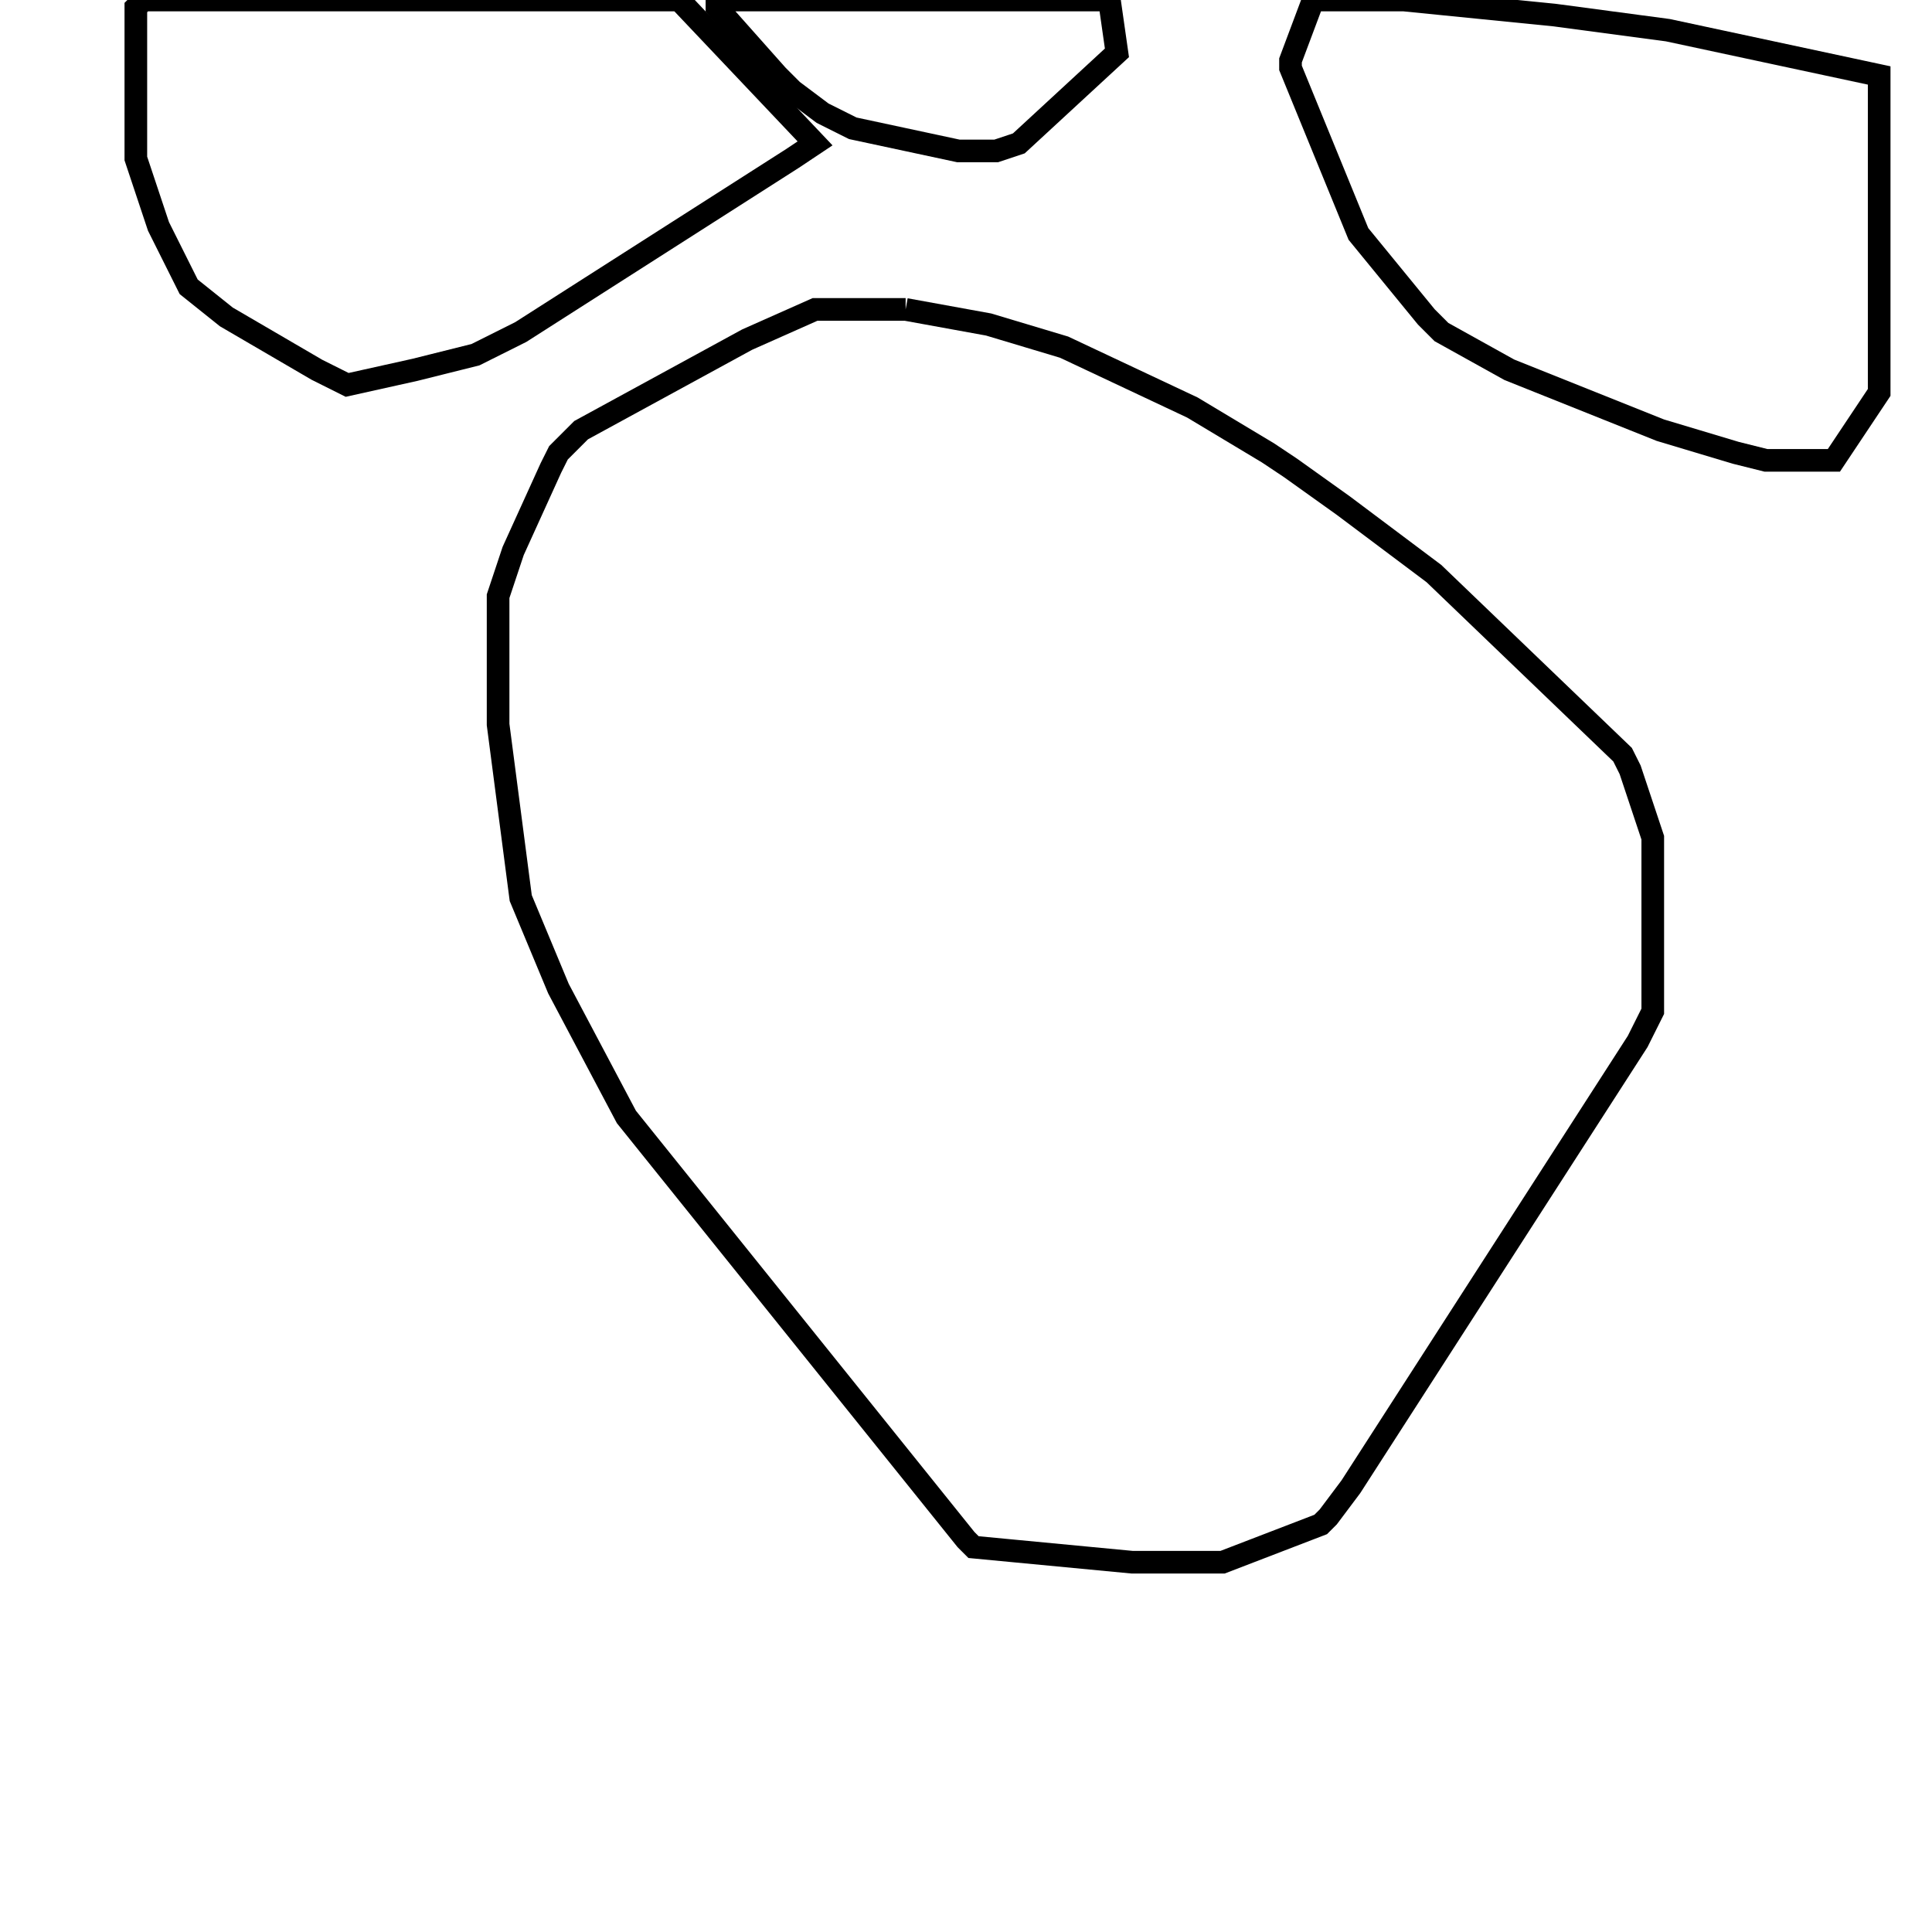 <svg width="256" height="256" xmlns="http://www.w3.org/2000/svg" fill-opacity="0" stroke="black" stroke-width="3" ><path d="M120 41 131 43 141 46 158 54 168 60 171 62 178 67 190 76 215 100 216 102 219 111 219 134 217 138 179 197 176 201 175 202 162 207 150 207 129 205 128 204 83 148 74 131 69 119 66 96 66 79 68 73 73 62 74 60 77 57 99 45 108 41 120 41 "/><path d="M90 0 108 19 105 21 69 44 63 47 55 49 46 51 42 49 30 42 25 38 21 30 18 21 18 1 19 0 90 0 "/><path d="M186 0 206 2 221 4 249 10 249 52 243 61 234 61 230 60 220 57 200 49 191 44 189 42 180 31 171 9 171 8 174 0 186 0 "/><path d="M147 0 148 7 135 19 132 20 127 20 113 17 109 15 105 12 103 10 95 1 95 0 147 0 "/></svg>